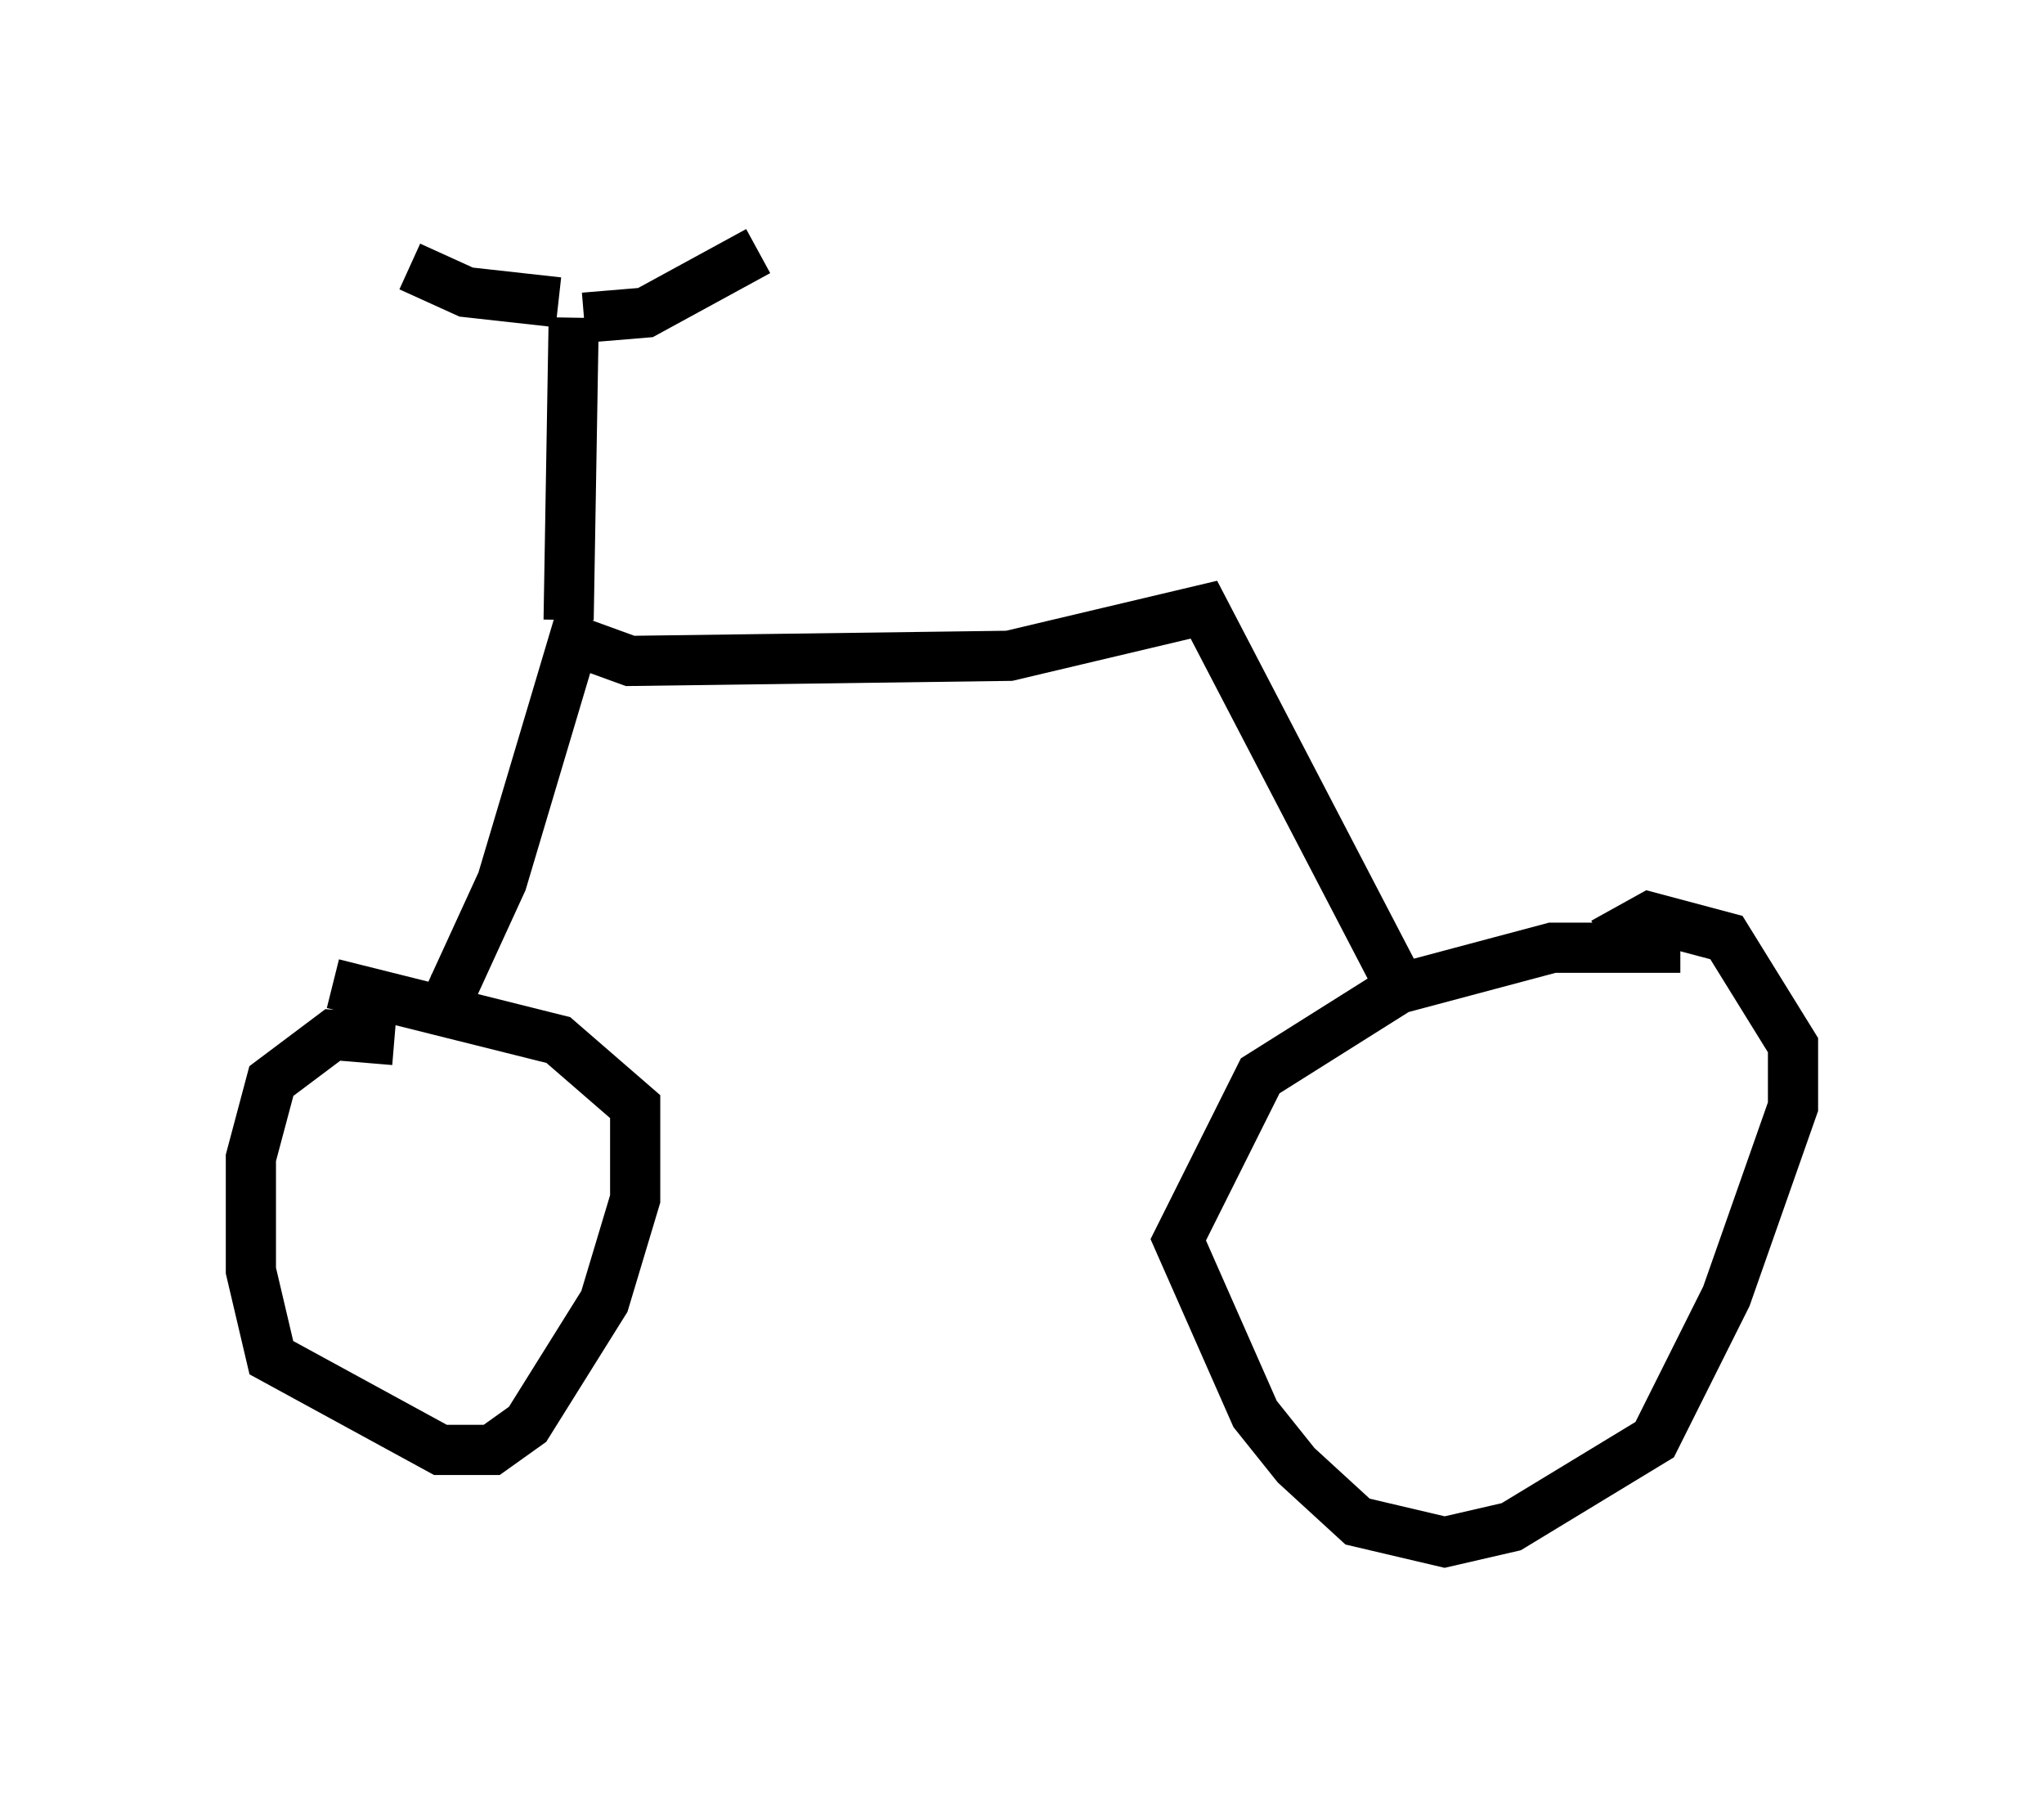 <?xml version="1.0" encoding="utf-8" ?>
<svg baseProfile="full" height="35.725" version="1.1" width="40.727" xmlns="http://www.w3.org/2000/svg" xmlns:ev="http://www.w3.org/2001/xml-events" xmlns:xlink="http://www.w3.org/1999/xlink"><defs /><rect fill="white" height="35.725" width="40.727" x="0" y="0" /><path d="M34.298, 19.19 m-0.817, -0.306 l-2.552, 0.0 -3.063, 0.817 l-2.756, 1.735 -1.633, 3.267 l1.531, 3.471 0.817, 1.021 l1.225, 1.123 1.735, 0.408 l1.327, -0.306 2.858, -1.735 l1.429, -2.858 1.327, -3.777 l0.0, -1.225 -1.327, -2.144 l-1.531, -0.408 -0.919, 0.51 m-24.092, 1.94 l-1.225, -0.102 -1.225, 0.919 l-0.408, 1.531 0.0, 2.246 l0.408, 1.735 3.369, 1.838 l1.021, 0.0 0.715, -0.51 l1.531, -2.45 0.613, -2.042 l0.0, -1.838 -1.531, -1.327 l-4.492, -1.123 m21.234, 0.0 l-3.879, -7.452 -3.879, 0.919 l-7.554, 0.102 -1.123, -0.408 l-1.429, 4.798 -1.123, 2.45 l-0.408, -0.102 m2.858, -7.554 l0.102, -6.023 m0.204, 0.0 l1.225, -0.102 2.246, -1.225 m-3.981, 1.021 l-1.838, -0.204 -1.123, -0.51 " fill="none" stroke="black" stroke-width="1" /></svg>